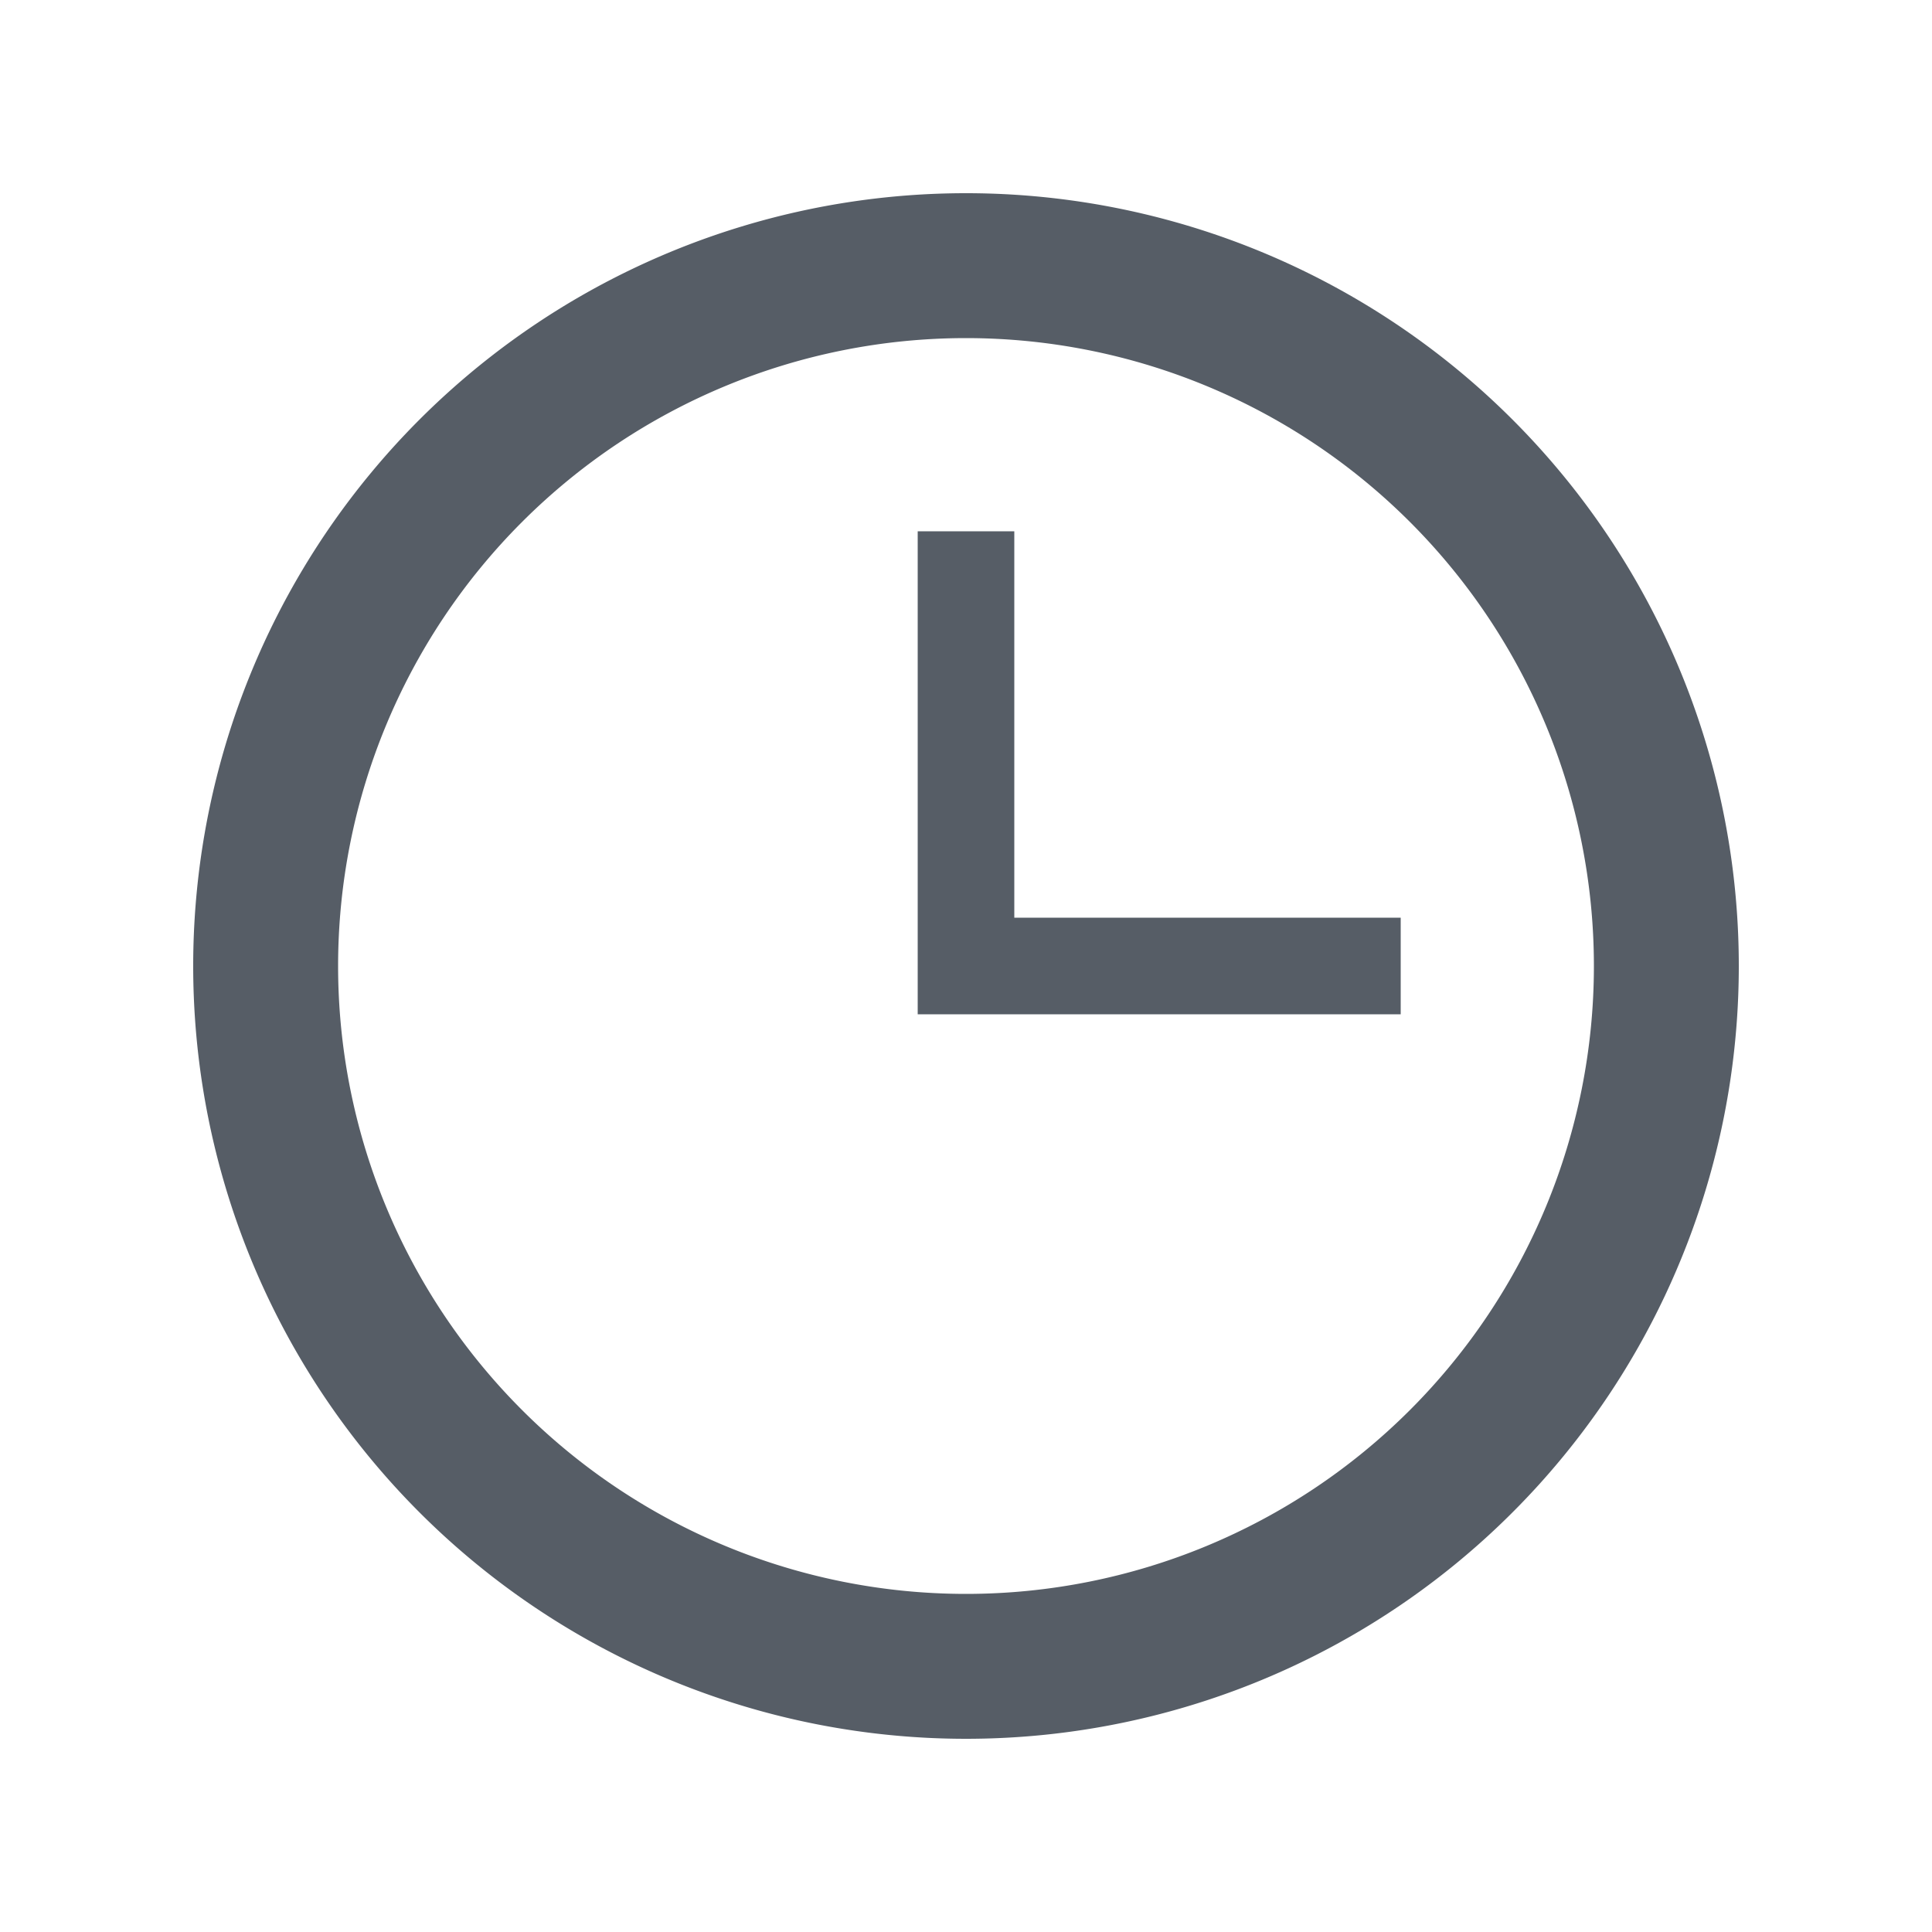 <svg viewBox="0 0 20 20" xmlns="http://www.w3.org/2000/svg"><g fill="#565d66"><path d="m10 2a8 8 0 1 0 8 8 8 8 0 0 0 -8-8zm0 14.5a6.5 6.5 0 1 1 6.5-6.5 6.5 6.5 0 0 1 -6.5 6.5z"/><path d="m10.5 5.5h-1v5h5v-1h-4z"/></g></svg>